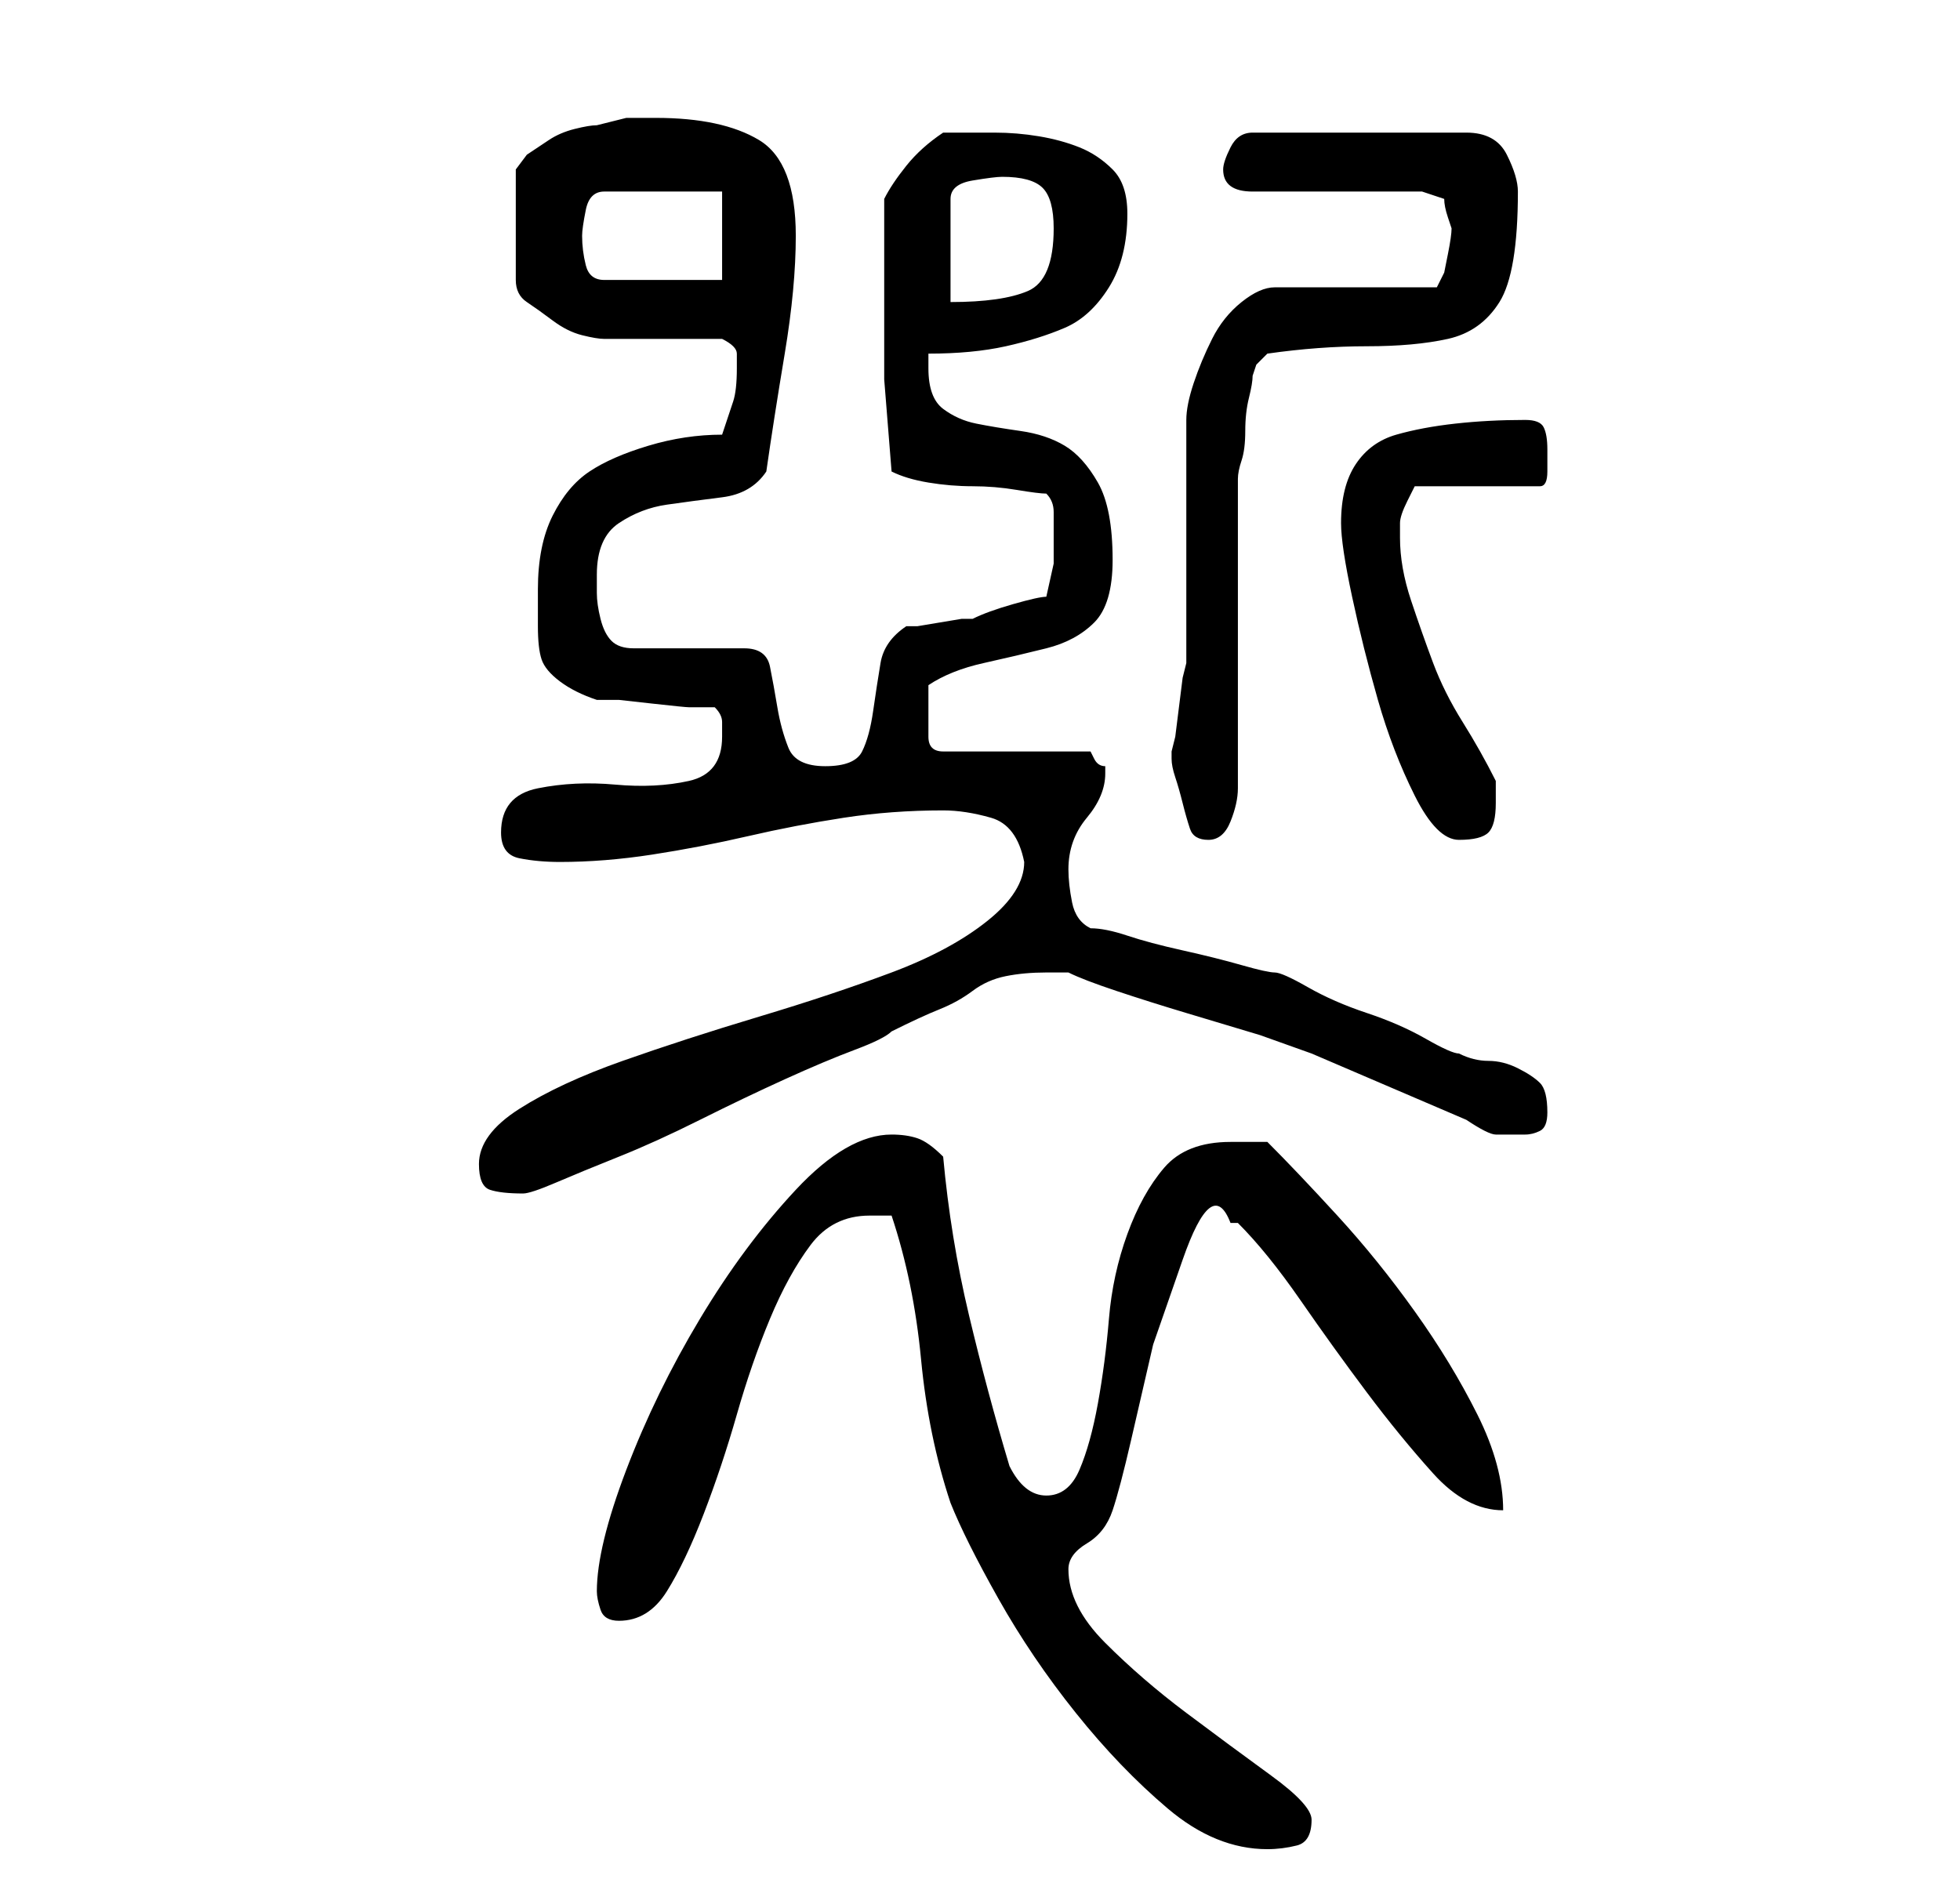 <?xml version="1.0" standalone="no"?>
<!DOCTYPE svg PUBLIC "-//W3C//DTD SVG 1.1//EN" "http://www.w3.org/Graphics/SVG/1.1/DTD/svg11.dtd" >
<svg xmlns="http://www.w3.org/2000/svg" xmlns:xlink="http://www.w3.org/1999/xlink" version="1.1" viewBox="-10 0 266 256">
   <path fill="currentColor"
d="M111 165q3 9 4 19.5t4 19.5q2 5 6.5 13t10.5 15.5t12.5 13t13.5 5.5q2 0 4 -0.5t2 -3.5q0 -2 -5.5 -6t-11.5 -8.5t-11 -9.5t-5 -10q0 -2 2.5 -3.5t3.5 -4.5t2.5 -9.5l3 -13t4 -11.5t6.5 -5h0.5h0.5q4 4 8.5 10.5t9 12.5t9 11t9.5 5q0 -6 -3.5 -13t-8.5 -14t-10.5 -13
t-9.5 -10h-2.5h-2.5q-6 0 -9 3.5t-5 9t-2.5 11.5t-1.5 11.5t-2.5 9t-4.5 3.5t-5 -4q-3 -10 -5.5 -20.5t-3.5 -21.5q-2 -2 -3.5 -2.5t-3.5 -0.5q-6 0 -13 7.5t-13 17.5t-10 20.5t-4 16.5q0 1 0.5 2.5t2.5 1.5q4 0 6.5 -4t5 -10.5t4.5 -13.5t4.5 -13t5.5 -10t8 -4h2h1zM55 158
q0 3 1.5 3.5t4.5 0.5q1 0 4.5 -1.5t8.5 -3.5t11 -5t11.5 -5.5t9.5 -4t5 -2.5q4 -2 6.5 -3t4.5 -2.5t4.5 -2t5.5 -0.5h1h2q2 1 6.5 2.5t9.5 3l10 3t7 2.5l3.5 1.5l7 3l7 3l3.5 1.5q3 2 4 2h4q1 0 2 -0.5t1 -2.5q0 -3 -1 -4t-3 -2t-4 -1t-4 -1q-1 0 -4.5 -2t-8 -3.5t-8 -3.5
t-4.5 -2t-4.5 -1t-8 -2t-7.5 -2t-5 -1q-2 -1 -2.5 -3.5t-0.5 -4.5q0 -4 2.5 -7t2.5 -6v-1q-1 0 -1.5 -1l-0.5 -1h-20q-2 0 -2 -2v-3v-1.5v-2.5q3 -2 7.5 -3t8.5 -2t6.5 -3.5t2.5 -8.5q0 -7 -2 -10.5t-4.5 -5t-6 -2t-6 -1t-4.5 -2t-2 -5.5v-1v-1q6 0 10.5 -1t8 -2.5t6 -5.5
t2.5 -10q0 -4 -2 -6t-4.5 -3t-5.5 -1.5t-6 -0.5h-3.5h-3.5q-3 2 -5 4.5t-3 4.5v13v11.5t1 12.5q2 1 5 1.5t6 0.5t6 0.5t4 0.5q1 1 1 2.5v3.5v3.5t-1 4.5q-1 0 -4.5 1t-5.5 2h-1.5t-3 0.5t-3 0.5h-1.5q-3 2 -3.5 5t-1 6.5t-1.5 5.5t-5 2t-5 -2.5t-1.5 -5.5t-1 -5.5t-3.5 -2.5
h-15q-2 0 -3 -1t-1.5 -3t-0.5 -3.5v-2.5q0 -5 3 -7t6.5 -2.5t7.5 -1t6 -3.5q1 -7 2.5 -16t1.5 -16q0 -10 -5 -13t-14 -3h-4t-4 1q-1 0 -3 0.5t-3.5 1.5l-3 2t-1.5 2v15q0 2 1.5 3t3.5 2.5t4 2t3 0.5h3.5h4.5h5h3q2 1 2 2v2q0 3 -0.5 4.5l-1.5 4.5q-5 0 -10 1.5t-8 3.5t-5 6
t-2 10v5q0 3 0.5 4.5t2.5 3t5 2.5h3t4.5 0.5t5 0.5h3.5q1 1 1 2v2q0 5 -4.5 6t-10 0.5t-10.5 0.5t-5 6q0 3 2.5 3.5t5.5 0.5q6 0 12.5 -1t13 -2.5t13 -2.5t13.5 -1q3 0 6.5 1t4.5 6q0 4 -5 8t-13 7t-18 6t-18.5 6t-14 6.5t-5.5 7.5zM149 103q0 1 0.5 2.5t1 3.5t1 3.5
t2.5 1.5t3 -2.5t1 -4.5v-42q0 -1 0.5 -2.5t0.5 -4t0.5 -4.5t0.5 -3l0.5 -1.5t1.5 -1.5q7 -1 13.5 -1t11 -1t7 -5t2.5 -15q0 -2 -1.5 -5t-5.5 -3h-29q-2 0 -3 2t-1 3q0 3 4 3h23l3 1q0 1 0.5 2.5l0.5 1.5q0 1 -0.5 3.5l-0.5 2.5l-0.5 1l-0.5 1h-22q-2 0 -4.5 2t-4 5t-2.5 6
t-1 5v6.5v10.5v9.5v6.5l-0.5 2t-0.5 4t-0.5 4l-0.5 2v1zM172 71q0 3 1.5 10t3.5 14t5 13t6 6t4 -1t1 -4v-2v-1q-2 -4 -4.5 -8t-4 -8t-3 -8.5t-1.5 -8.5v-1.5v-0.5q0 -1 1 -3l1 -2h17q1 0 1 -2v-3q0 -2 -0.5 -3t-2.5 -1q-5 0 -9.5 0.5t-8 1.5t-5.5 4t-2 8zM126 24
q4 0 5.5 1.5t1.5 5.5q0 7 -3.5 8.5t-10.5 1.5v-14q0 -2 3 -2.5t4 -0.5zM69 32q0 -1 0.5 -3.5t2.5 -2.5h16v12h-16q-2 0 -2.5 -2t-0.5 -4z" />
</svg>

